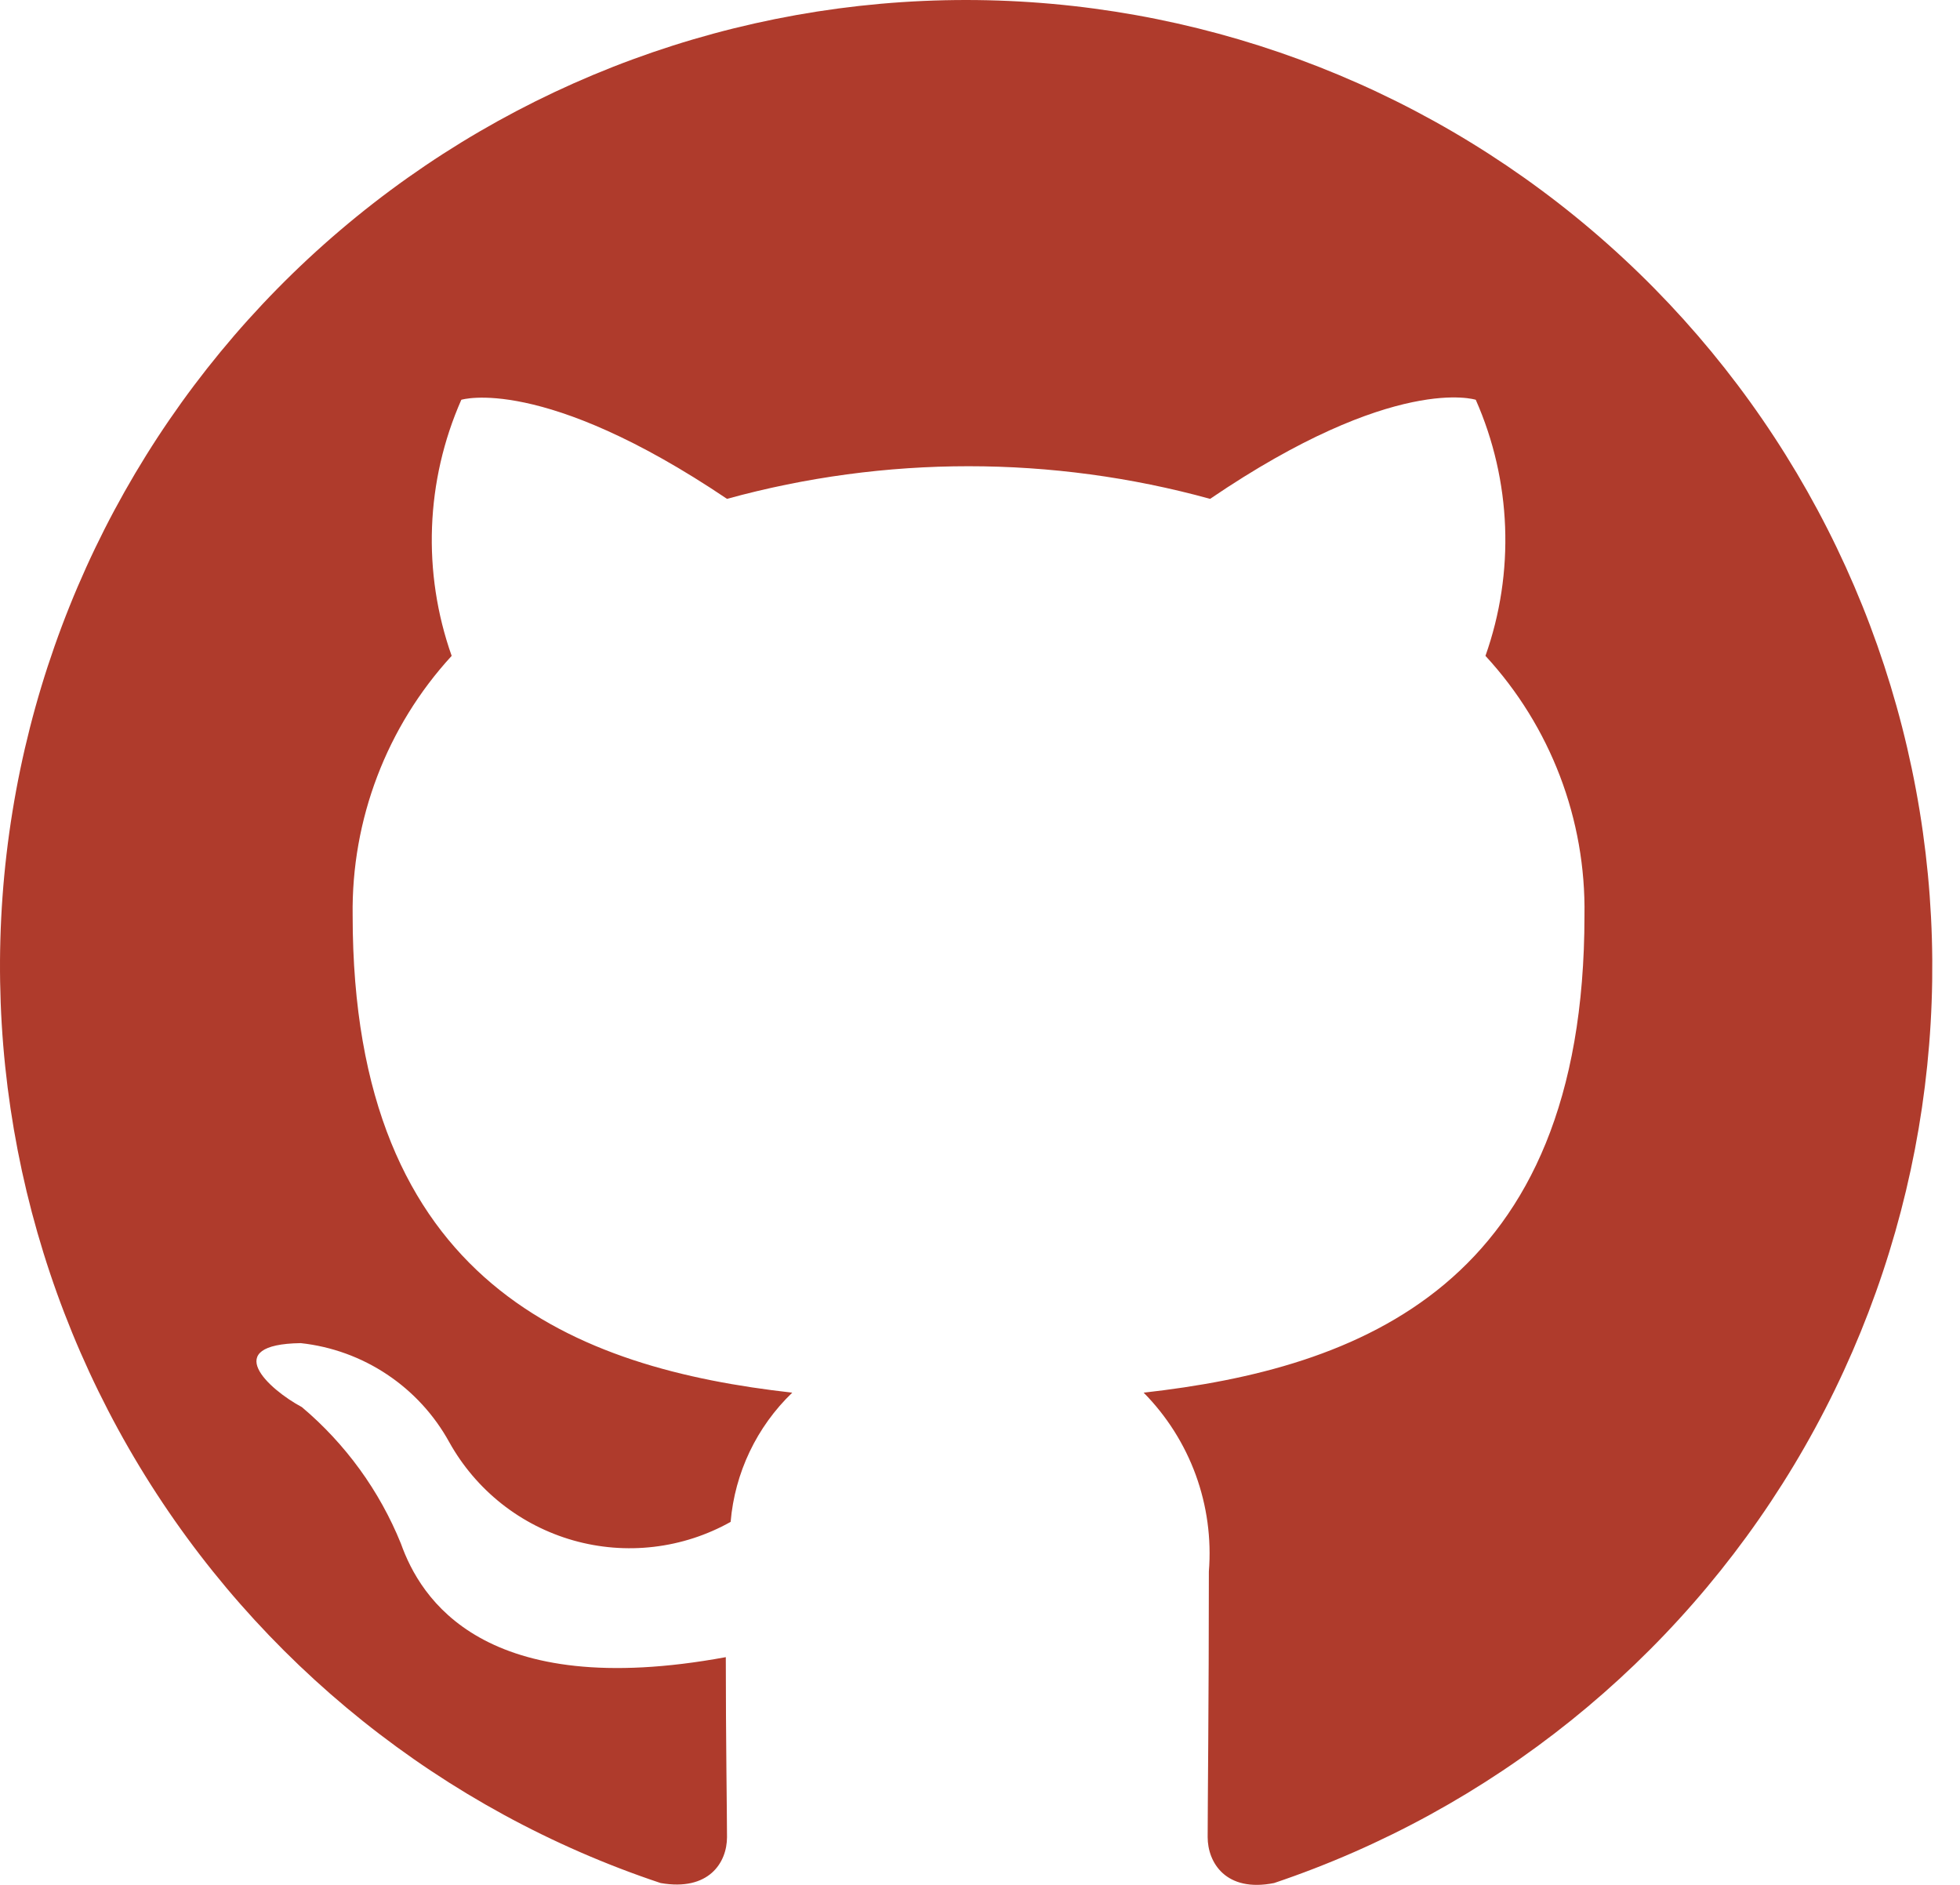 <svg width="52" height="50" viewBox="0 0 52 50" fill="none" xmlns="http://www.w3.org/2000/svg">
<path d="M25.632 0C19.546 0 13.658 2.166 9.023 6.11C4.387 10.055 1.306 15.519 0.331 21.527C-0.644 27.535 0.551 33.694 3.701 38.901C6.852 44.109 11.752 48.026 17.526 49.951C18.808 50.175 19.288 49.406 19.288 48.733C19.288 48.125 19.256 46.106 19.256 43.959C12.816 45.145 11.15 42.389 10.637 40.948C10.069 39.545 9.167 38.303 8.01 37.327C7.113 36.846 5.831 35.661 7.978 35.629C8.798 35.718 9.584 36.003 10.27 36.461C10.956 36.918 11.522 37.534 11.919 38.256C12.27 38.886 12.741 39.44 13.306 39.888C13.871 40.335 14.519 40.666 15.213 40.863C15.906 41.059 16.632 41.117 17.348 41.032C18.064 40.948 18.756 40.723 19.384 40.371C19.495 39.068 20.076 37.849 21.019 36.943C15.315 36.302 9.356 34.091 9.356 24.287C9.32 21.739 10.26 19.274 11.983 17.398C11.2 15.184 11.291 12.754 12.239 10.605C12.239 10.605 14.386 9.933 19.288 13.233C23.483 12.079 27.91 12.079 32.105 13.233C37.007 9.901 39.153 10.605 39.153 10.605C40.102 12.754 40.194 15.184 39.41 17.398C41.138 19.271 42.079 21.738 42.037 24.287C42.037 34.123 36.045 36.302 30.342 36.943C30.954 37.563 31.425 38.307 31.724 39.125C32.022 39.944 32.141 40.816 32.072 41.685C32.072 45.113 32.04 47.868 32.04 48.733C32.04 49.406 32.521 50.207 33.803 49.951C39.566 48.01 44.453 44.084 47.59 38.874C50.727 33.664 51.91 27.508 50.929 21.506C49.947 15.504 46.864 10.046 42.23 6.107C37.597 2.168 31.714 0.003 25.632 0V0Z" fill="#AF3B2C"/>
</svg>
